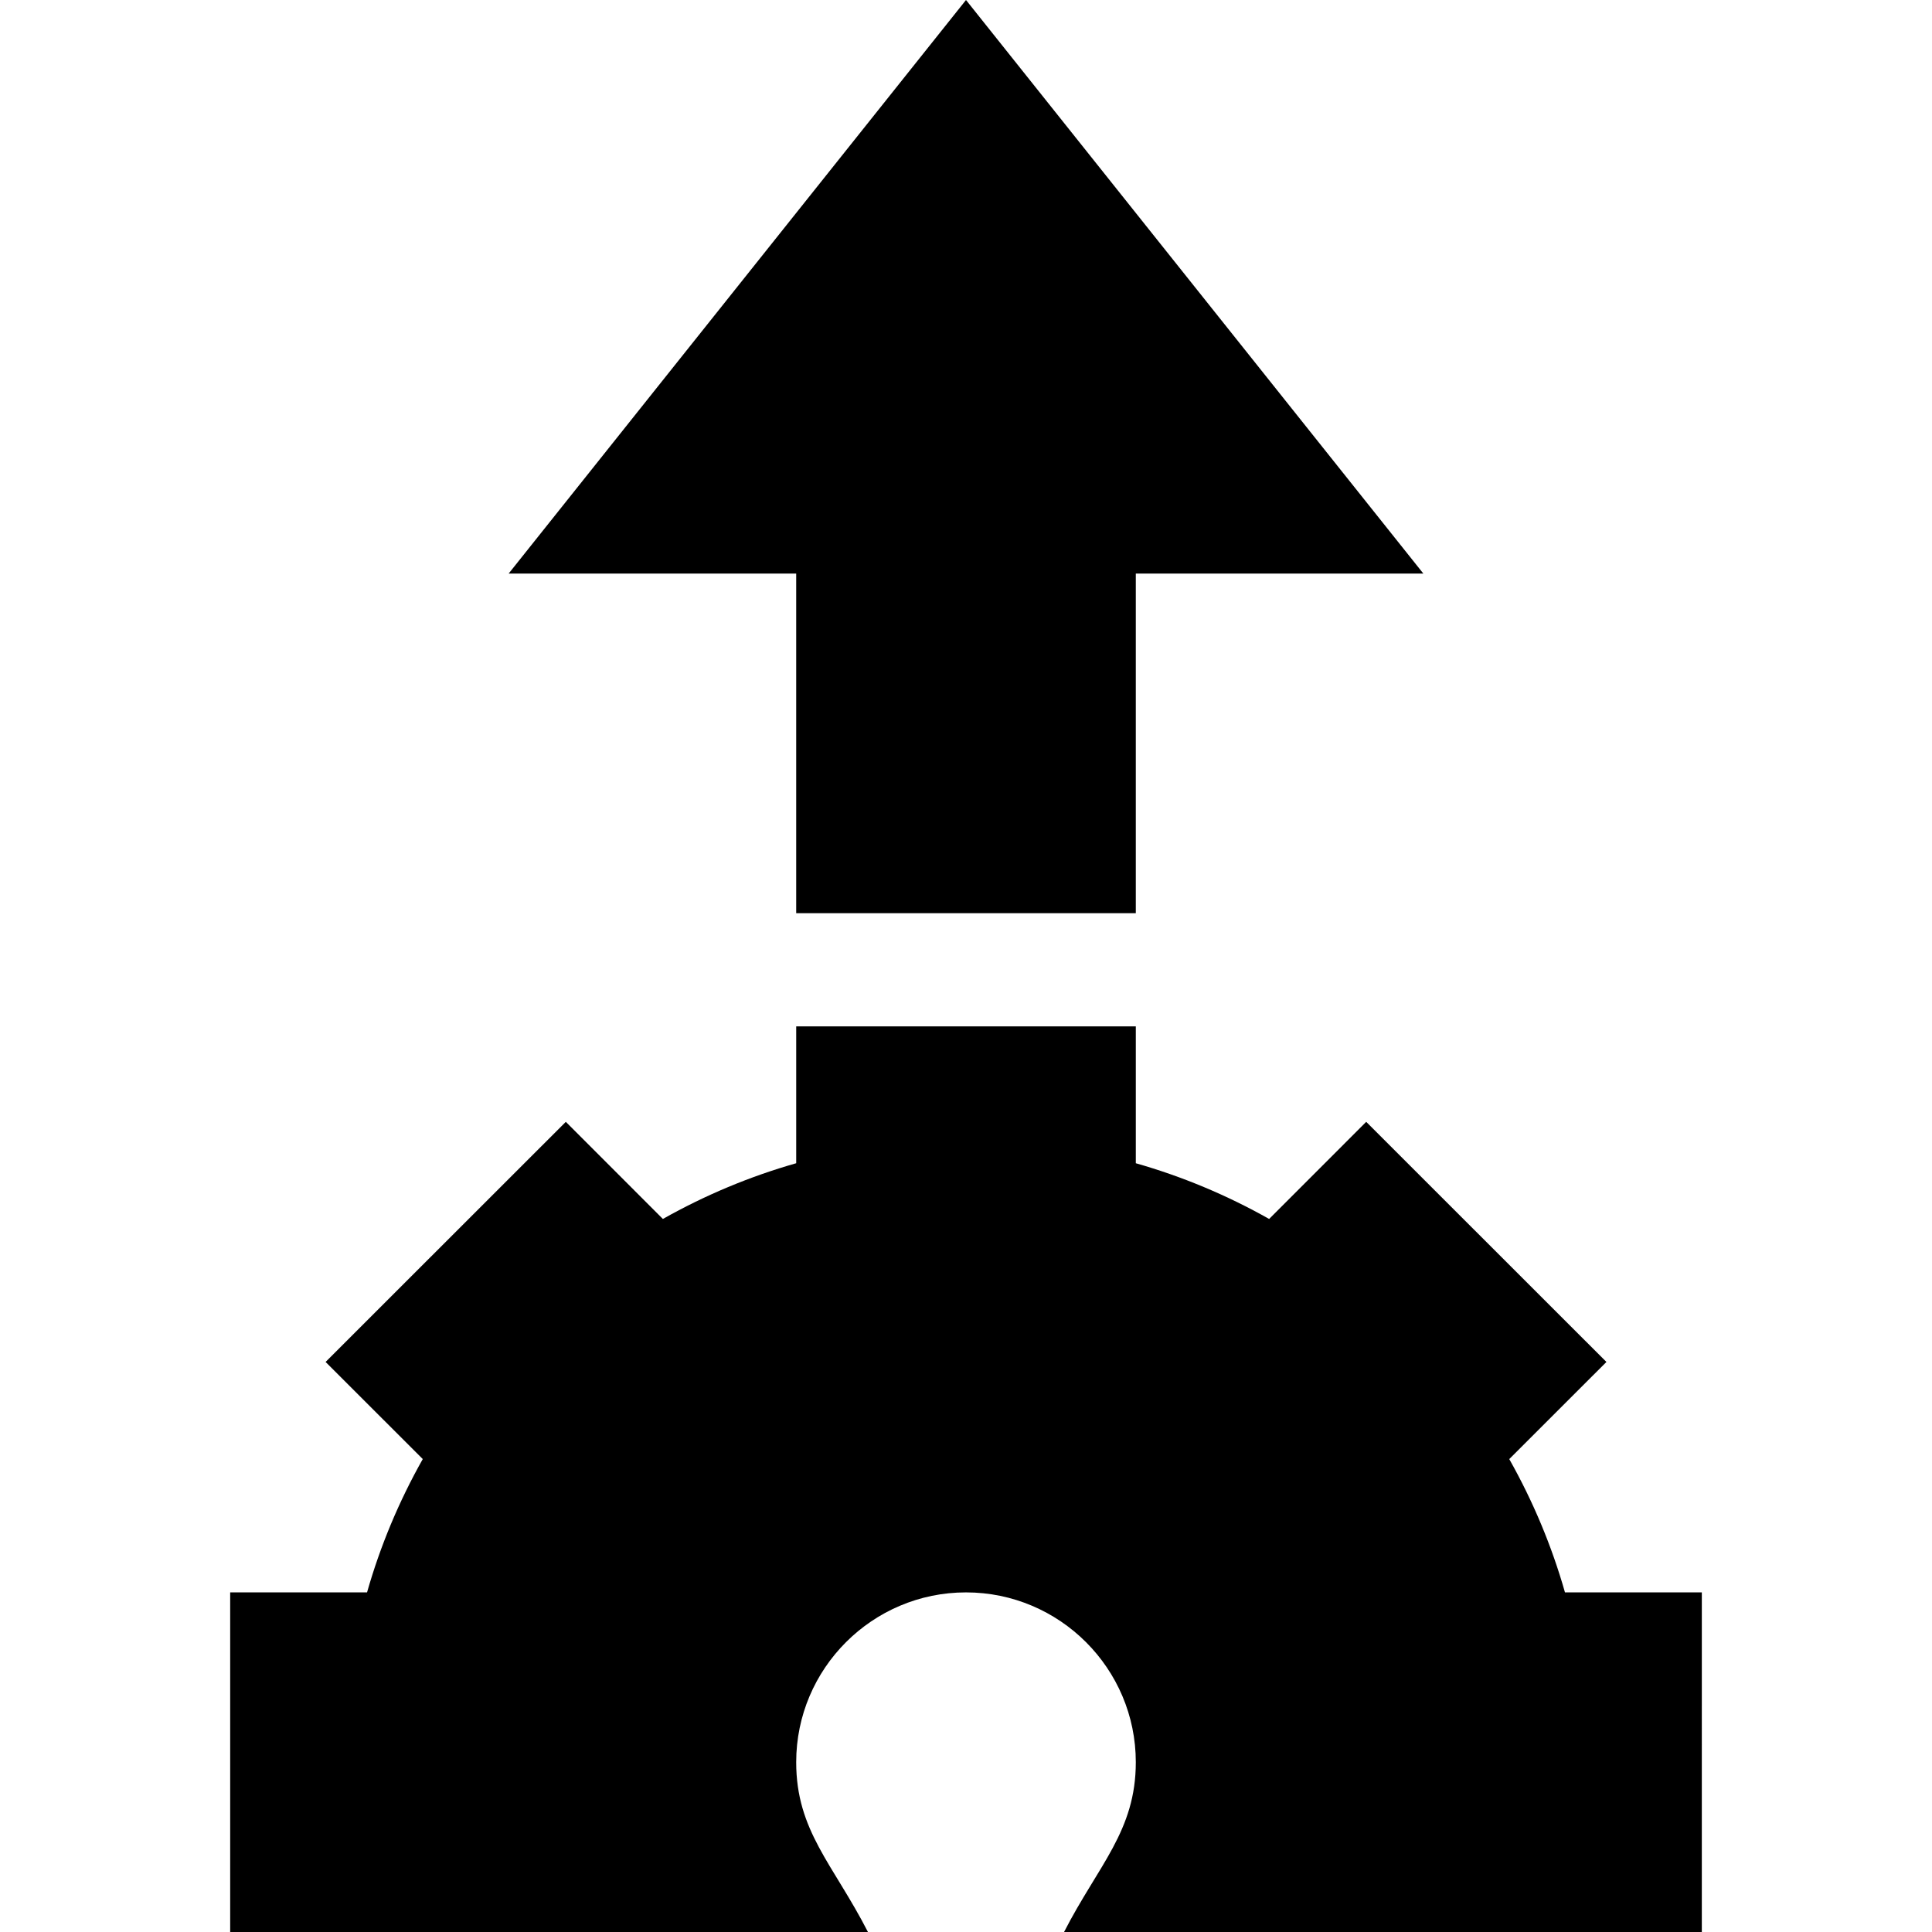 <svg id="Capa_1" enable-background="new 0 0 512 512" height="512" viewBox="0 0 512 512" width="512" xmlns="http://www.w3.org/2000/svg"><g id="Upload_Setup_1_"><g><path d="m451 512h-169.014c9.071-17.694 19.014-26.764 19.014-45 0-24.814-20.186-45-45-45s-45 20.186-45 45c0 18.206 9.785 26.997 19.014 45h-169.014v-90h36.27c3.486-12.246 8.408-24.053 14.766-35.332l-25.752-25.737 63.662-63.633 25.723 25.737c11.25-6.343 23.086-11.279 35.332-14.766v-36.269h90v36.27c12.246 3.486 24.082 8.423 35.332 14.766l25.723-25.737 63.662 63.633-25.752 25.737c6.357 11.279 11.279 23.086 14.766 35.332h36.268z"/></g><g><path d="m301 242h-90v-90h-76.201l121.201-152 121.201 152h-76.201z"/></g></g></svg>